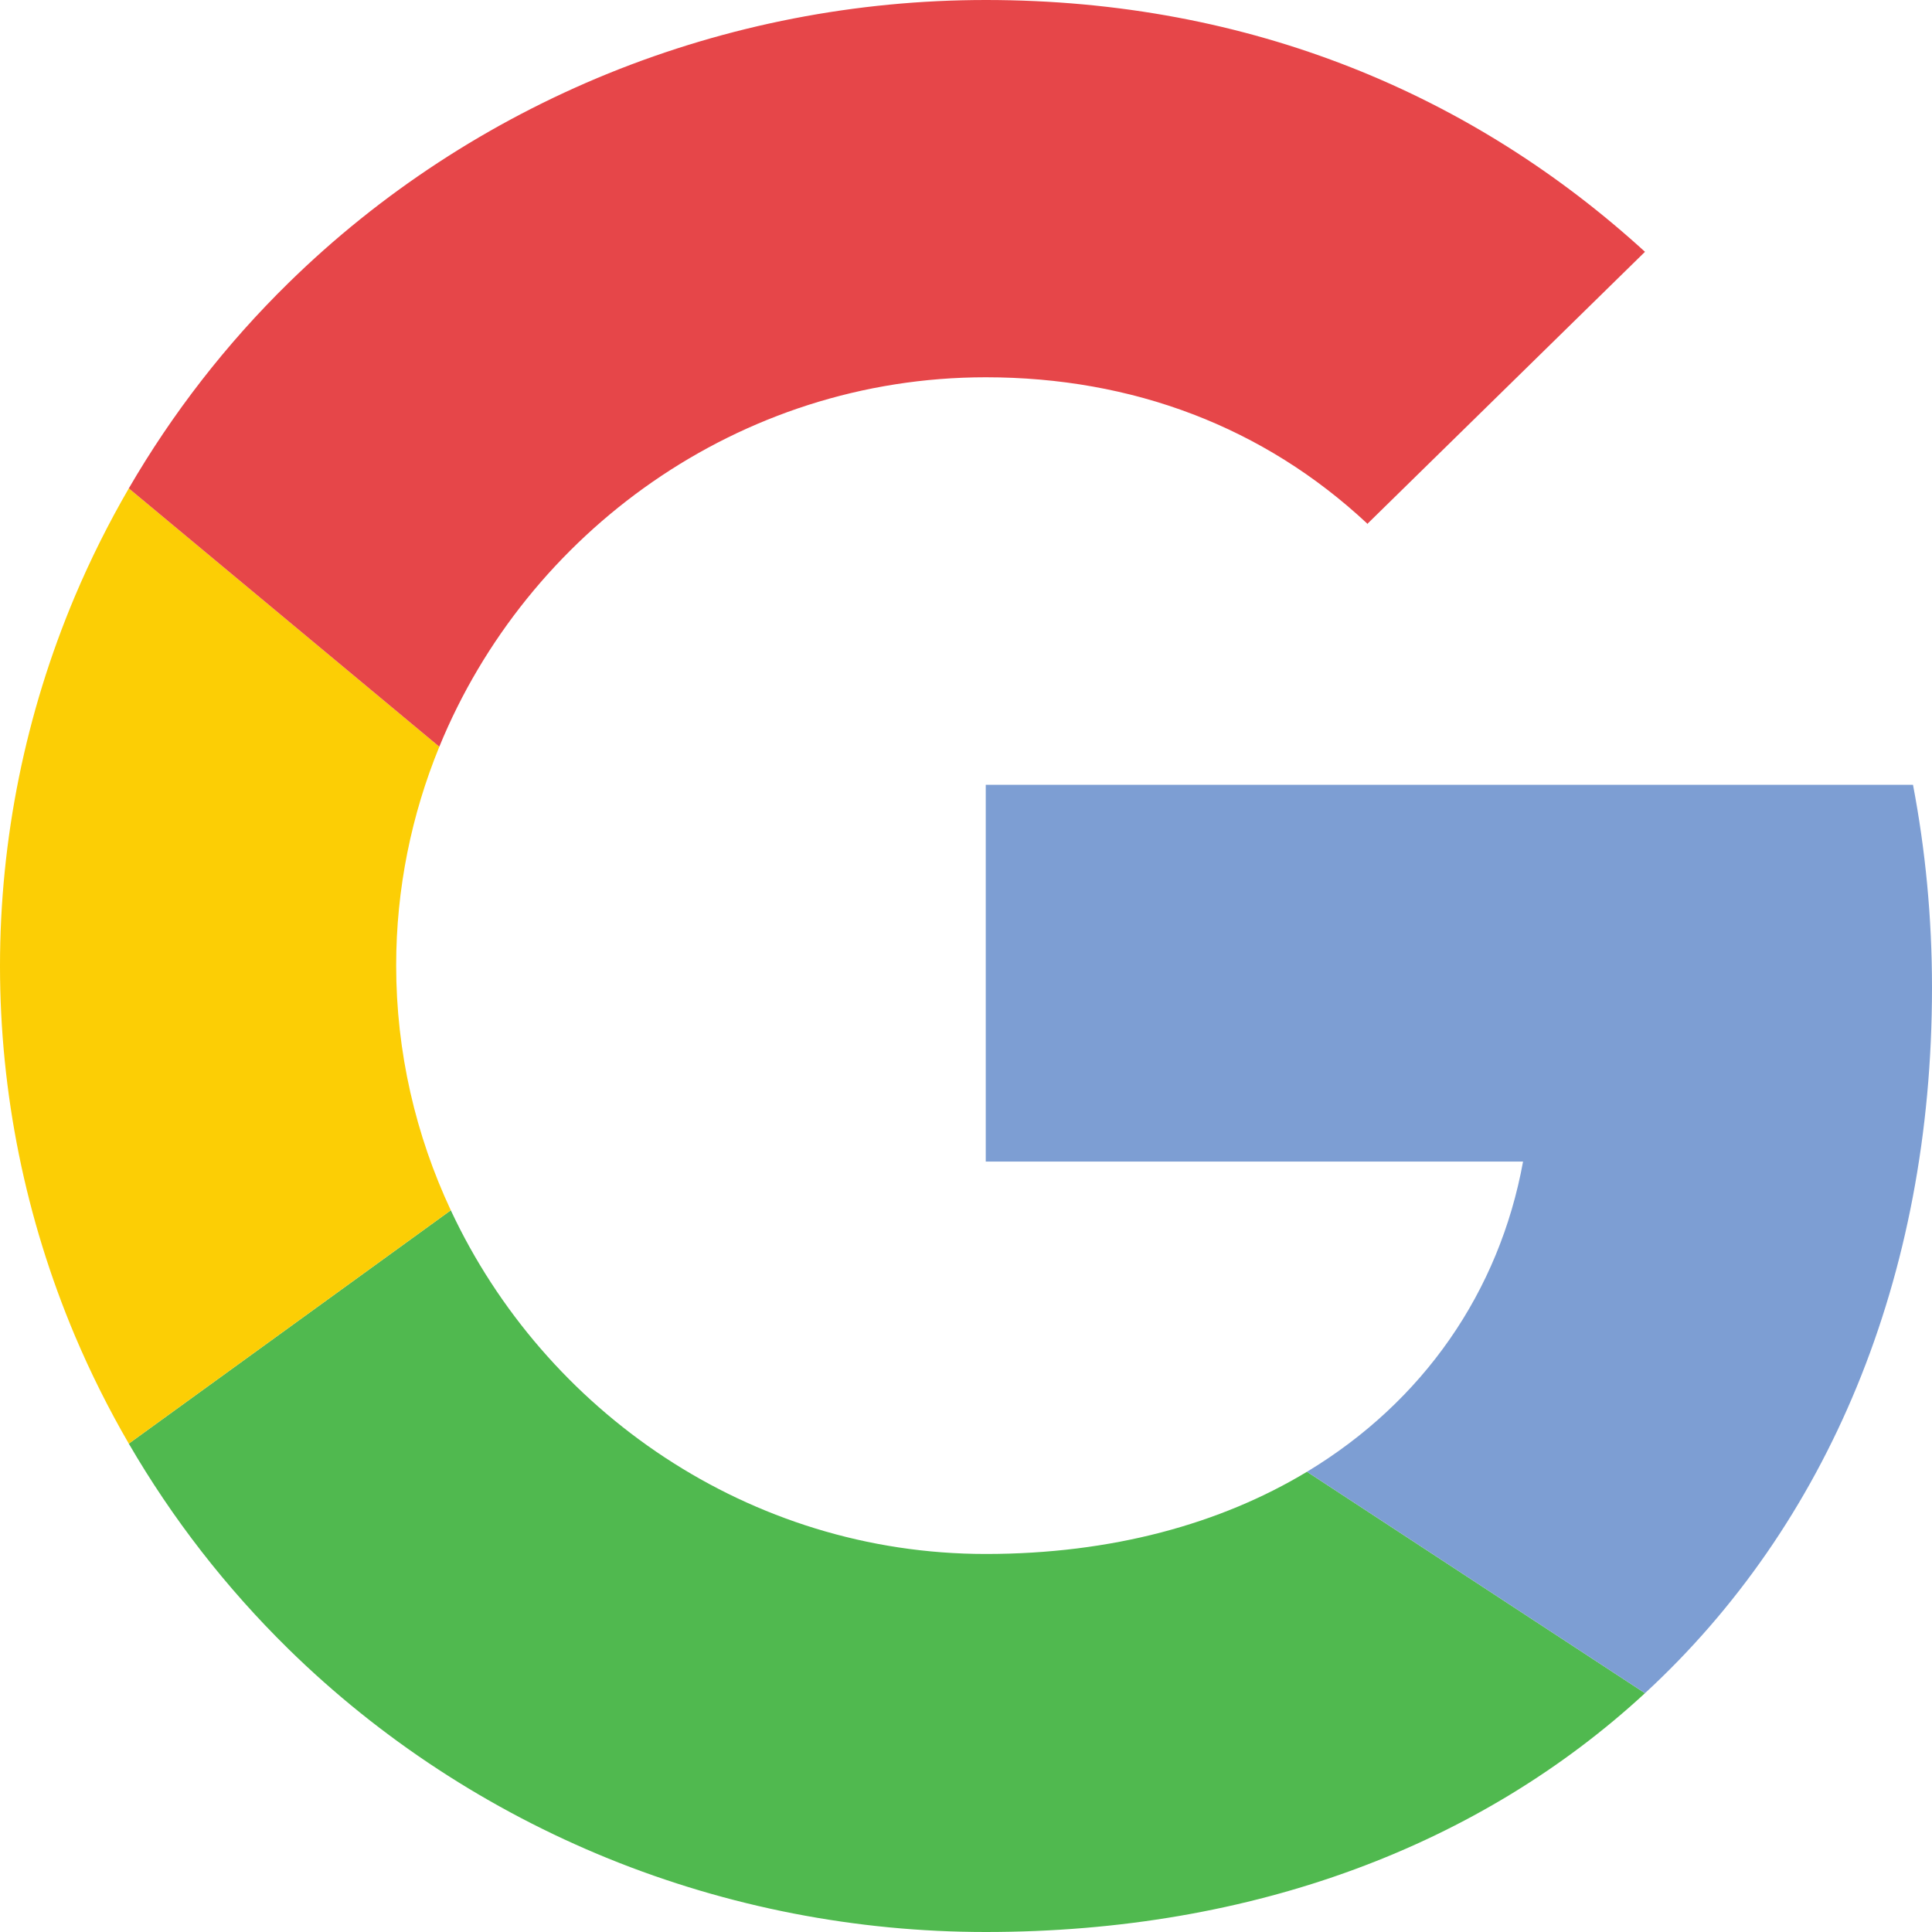 <svg width="18" height="18" viewBox="0 0 18 18" fill="none" xmlns="http://www.w3.org/2000/svg">
<path fill-rule="evenodd" clip-rule="evenodd" d="M9.184 18C11.693 18 13.801 17.182 15.326 15.775L12.177 13.712C11.371 14.198 10.357 14.478 9.184 14.478C6.979 14.478 5.074 13.146 4.2 11.276L1.2 13.45C1.606 14.149 2.106 14.793 2.689 15.365C3.542 16.201 4.555 16.863 5.669 17.316C6.784 17.768 7.978 18 9.184 18Z" fill="#50B94F"/>
<path fill-rule="evenodd" clip-rule="evenodd" d="M4.2 11.276L1.2 13.45C1.012 13.126 0.844 12.79 0.698 12.445C0.237 11.352 -0 10.182 4.26794e-07 9C-0 7.818 0.237 6.648 0.698 5.555C0.844 5.21 1.012 4.874 1.2 4.55L4.093 6.957C3.834 7.59 3.691 8.279 3.691 8.995C3.691 9.803 3.873 10.577 4.2 11.276Z" fill="#FCCE05"/>
<path fill-rule="evenodd" clip-rule="evenodd" d="M1.2 4.55L4.093 6.957C4.91 4.961 6.884 3.515 9.184 3.515C10.55 3.515 11.773 3.977 12.737 4.877V4.883L15.326 2.346C13.736 0.894 11.664 4.18231e-07 9.184 4.18231e-07C7.978 -0 6.784 0.232 5.669 0.684C4.555 1.137 3.542 1.799 2.689 2.635C2.106 3.206 1.606 3.851 1.2 4.55Z" fill="#E64649"/>
<path fill-rule="evenodd" clip-rule="evenodd" d="M18 9.202C18 8.545 17.938 7.915 17.823 7.312H9.184V10.822H14.19C13.969 12.035 13.26 13.059 12.177 13.712L15.326 15.775C17.025 14.209 18 11.912 18 9.202Z" fill="#7D9ED3"/>
</svg>
